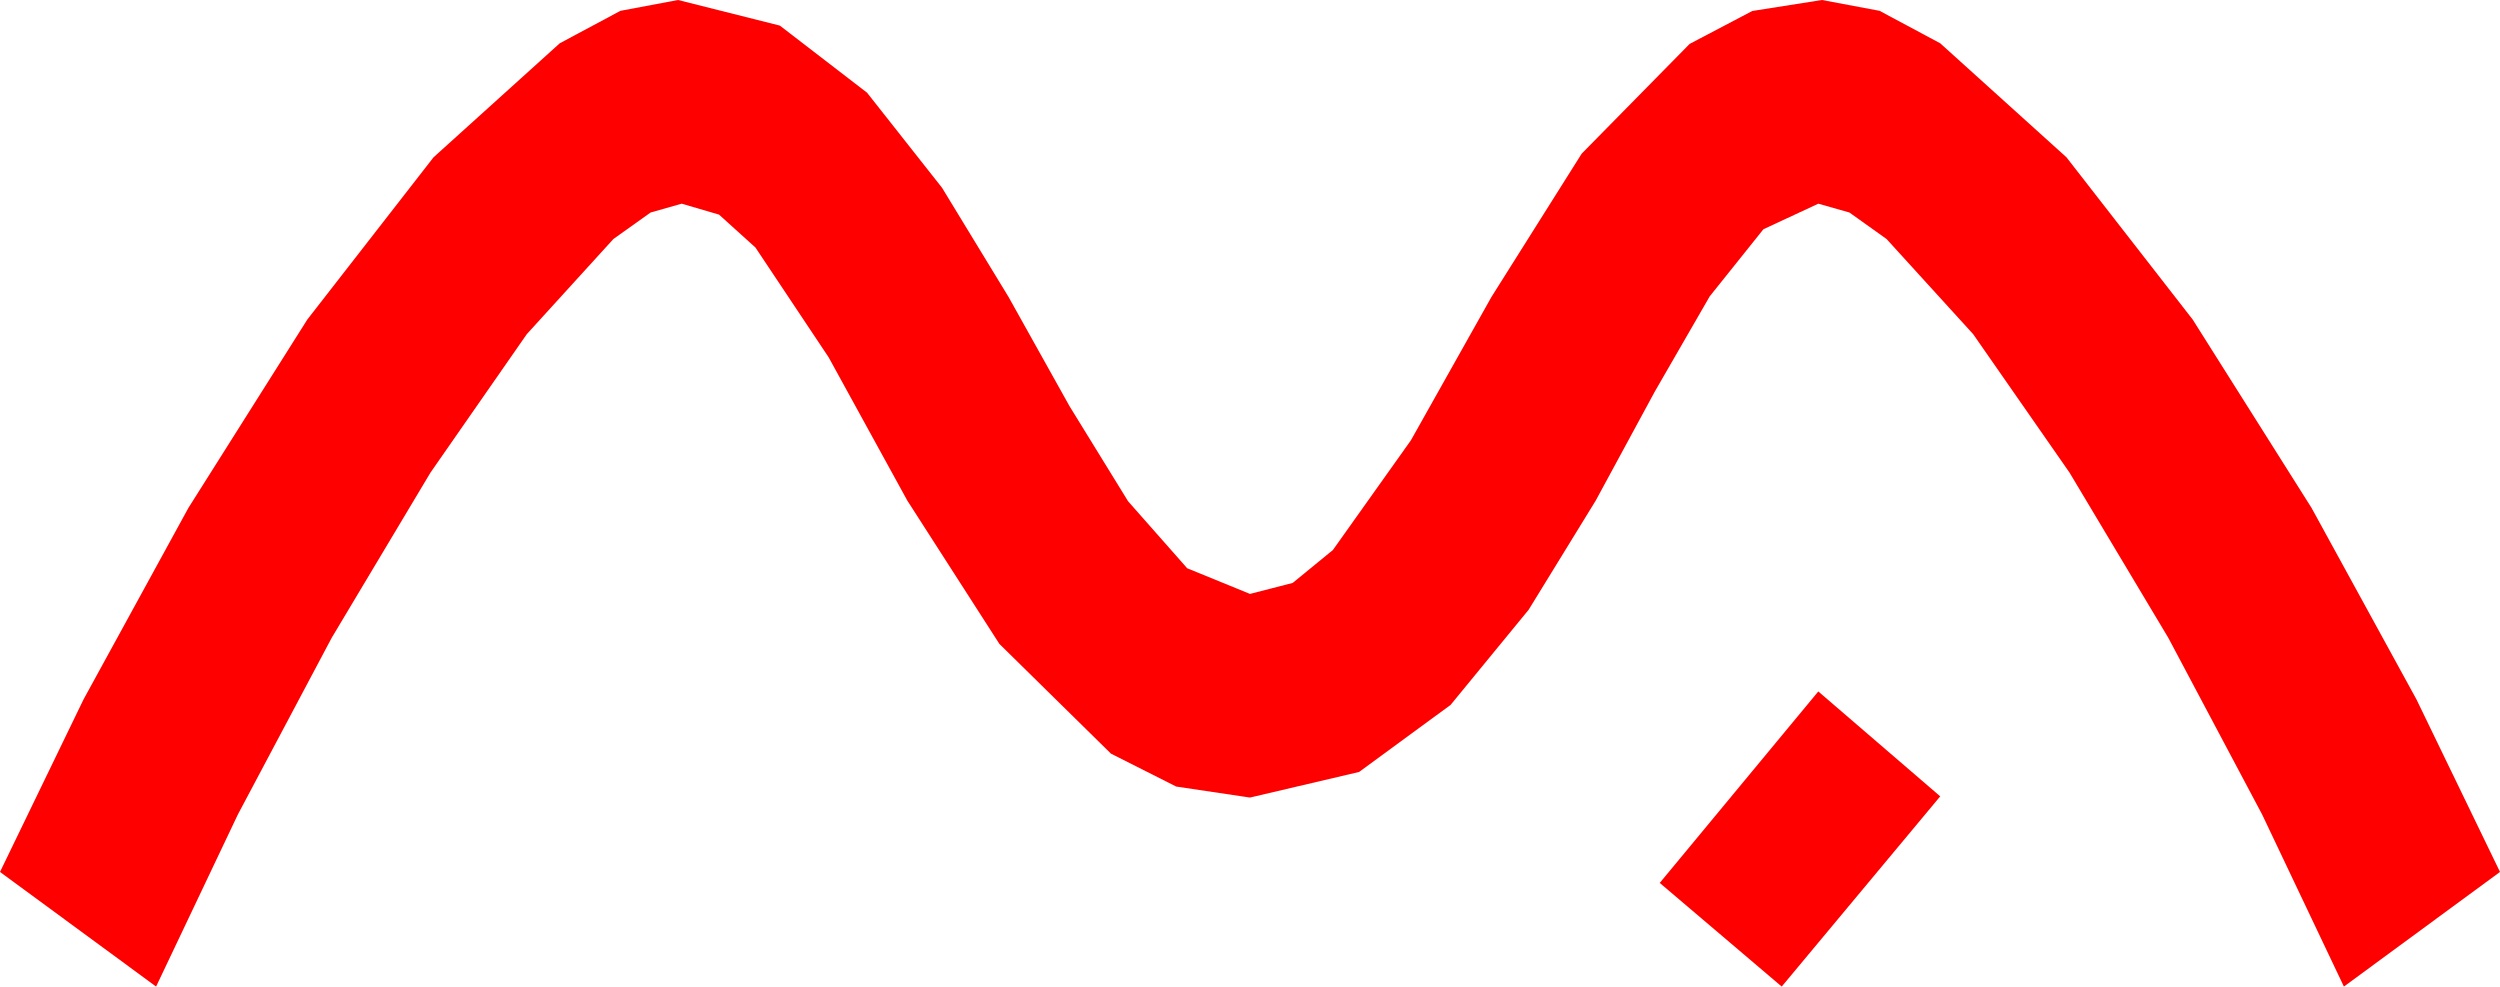 <?xml version="1.0" encoding="utf-8"?>
<!DOCTYPE svg PUBLIC "-//W3C//DTD SVG 1.1//EN" "http://www.w3.org/Graphics/SVG/1.1/DTD/svg11.dtd">
<svg width="60.059" height="23.701" xmlns="http://www.w3.org/2000/svg" xmlns:xlink="http://www.w3.org/1999/xlink" xmlns:xml="http://www.w3.org/XML/1998/namespace" version="1.1">
  <g>
    <g>
      <path style="fill:#FF0000;fill-opacity:1" d="M43.682,16.611L46.611,19.131 42.803,23.701 39.873,21.211 43.682,16.611z M16.289,0L18.735,0.615 20.83,2.227 22.632,4.512 24.229,7.134 25.693,9.756 27.1,12.041 28.521,13.652 30.029,14.268 31.055,14.004 32.021,13.213 33.896,10.576 35.83,7.134 37.998,3.691 40.591,1.055 42.096,0.264 43.77,0 45.154,0.26 46.611,1.04 49.644,3.779 52.676,7.676 55.532,12.202 58.052,16.802 60.059,20.947 56.309,23.701 54.346,19.57 52.09,15.322 49.717,11.353 47.402,8.027 45.322,5.742 44.429,5.105 43.682,4.893 42.363,5.508 41.074,7.119 39.756,9.404 38.335,12.026 36.724,14.648 34.849,16.934 32.651,18.545 30.029,19.16 28.257,18.896 26.689,18.105 24.009,15.469 21.797,12.026 19.907,8.584 18.149,5.947 17.274,5.156 16.377,4.893 15.63,5.105 14.736,5.742 12.656,8.027 10.342,11.353 7.969,15.322 5.713,19.57 3.75,23.701 0,20.947 2.007,16.802 4.526,12.202 7.383,7.676 10.415,3.779 13.447,1.04 14.905,0.26 16.289,0z" />
    </g>
  </g>
</svg>
